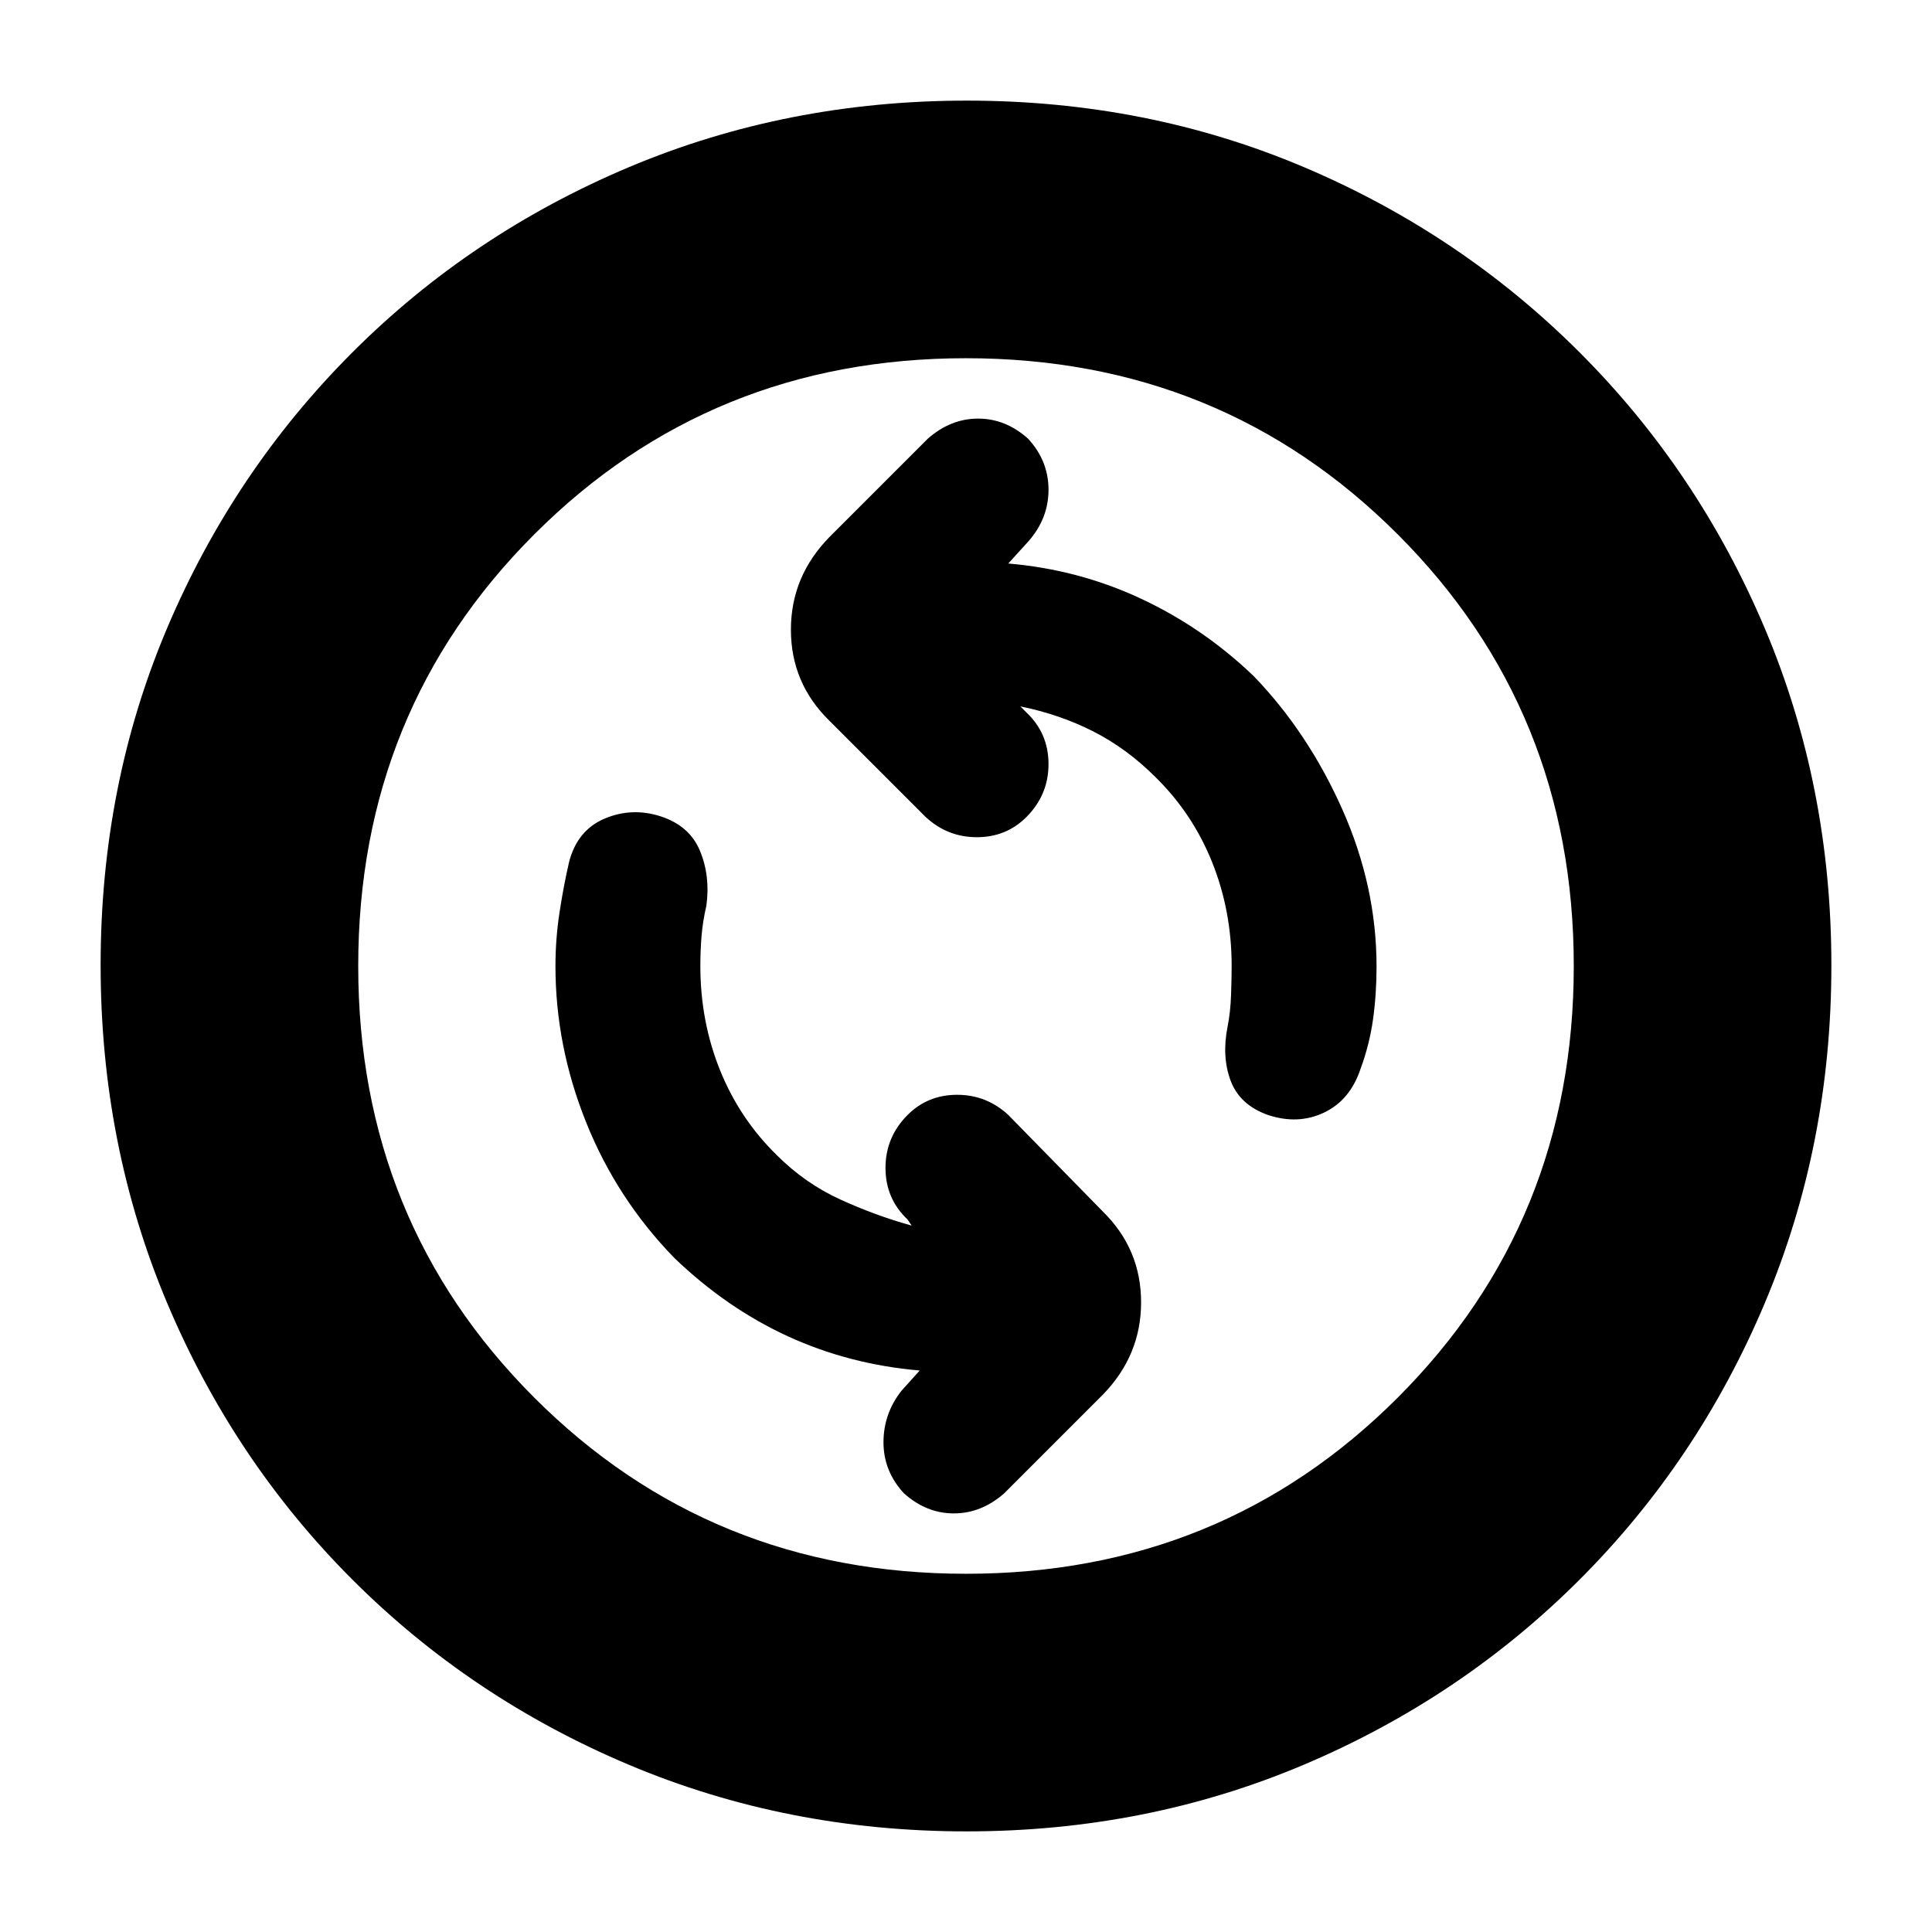 <svg xmlns="http://www.w3.org/2000/svg" height="20" viewBox="0 -960 960 960" width="20"><path d="M453-351q-18-5-35.5-13T386-386q-18.54-18.14-28.27-42.35T348-480q0-7.74.6-14.97T351-510q2-14.67-3.16-27.16-5.15-12.49-19.44-17.16-14.4-4.68-28.01 1.1-13.6 5.78-17.64 21.65-2.75 11.9-4.75 25.11-2 13.2-2 26.46 0 39.7 15.24 77.67Q306.47-364.36 335-335q26 25 56.5 39t65.5 17l-9 10q-9 11.36-9 25.68T449.14-218q11.15 10 24.82 10 13.68 0 25.04-10l48.79-48.79Q567-286.36 567-312.86T548-358l-47-48q-10.82-10-25.41-10T451-406q-11 11-11 26.32T451-354l2 3Zm54-258q19.7 4 36.35 12.5Q560-588 574-574q18.54 18.14 28.27 42.35T612-480q0 6-.3 14.5T610-450q-3 15 1.5 27t18.46 17q15.04 5 28.01-1.19 12.96-6.19 18.12-21.84 4.41-11.97 6.16-24.47Q684-466 684-479.74q0-39.86-17-78.06T623-624q-25-24-56-38.5T501-680l10-11q10-11.36 10-25.68T510.86-742q-11.15-10-24.82-10-13.68 0-25.04 10l-48.79 48.79Q393-673.64 393-647.14T412-602l48 48q10.82 10 25.41 10T510-554q11-11 11-26.32T510-606l-3-3ZM480.28-50Q391-50 312.51-83.08q-78.48-33.09-137.41-92.02-58.93-58.93-92.02-137.37Q50-390.92 50-480.46t33.08-167.53q33.09-77.98 92.02-136.91 58.93-58.93 137.37-92.02Q390.92-910 480.46-910t167.53 33.08q77.98 33.09 136.91 92.02 58.93 58.93 92.02 137.14Q910-569.55 910-480.28q0 89.28-33.08 167.77-33.09 78.48-92.02 137.41-58.93 58.93-137.14 92.02Q569.55-50 480.28-50ZM480-178q127 0 214.5-87.5T782-480q0-127-87.5-214.5T480-782q-127 0-214.5 87.5T178-480q0 127 87.5 214.5T480-178Zm0-302Z"/></svg>